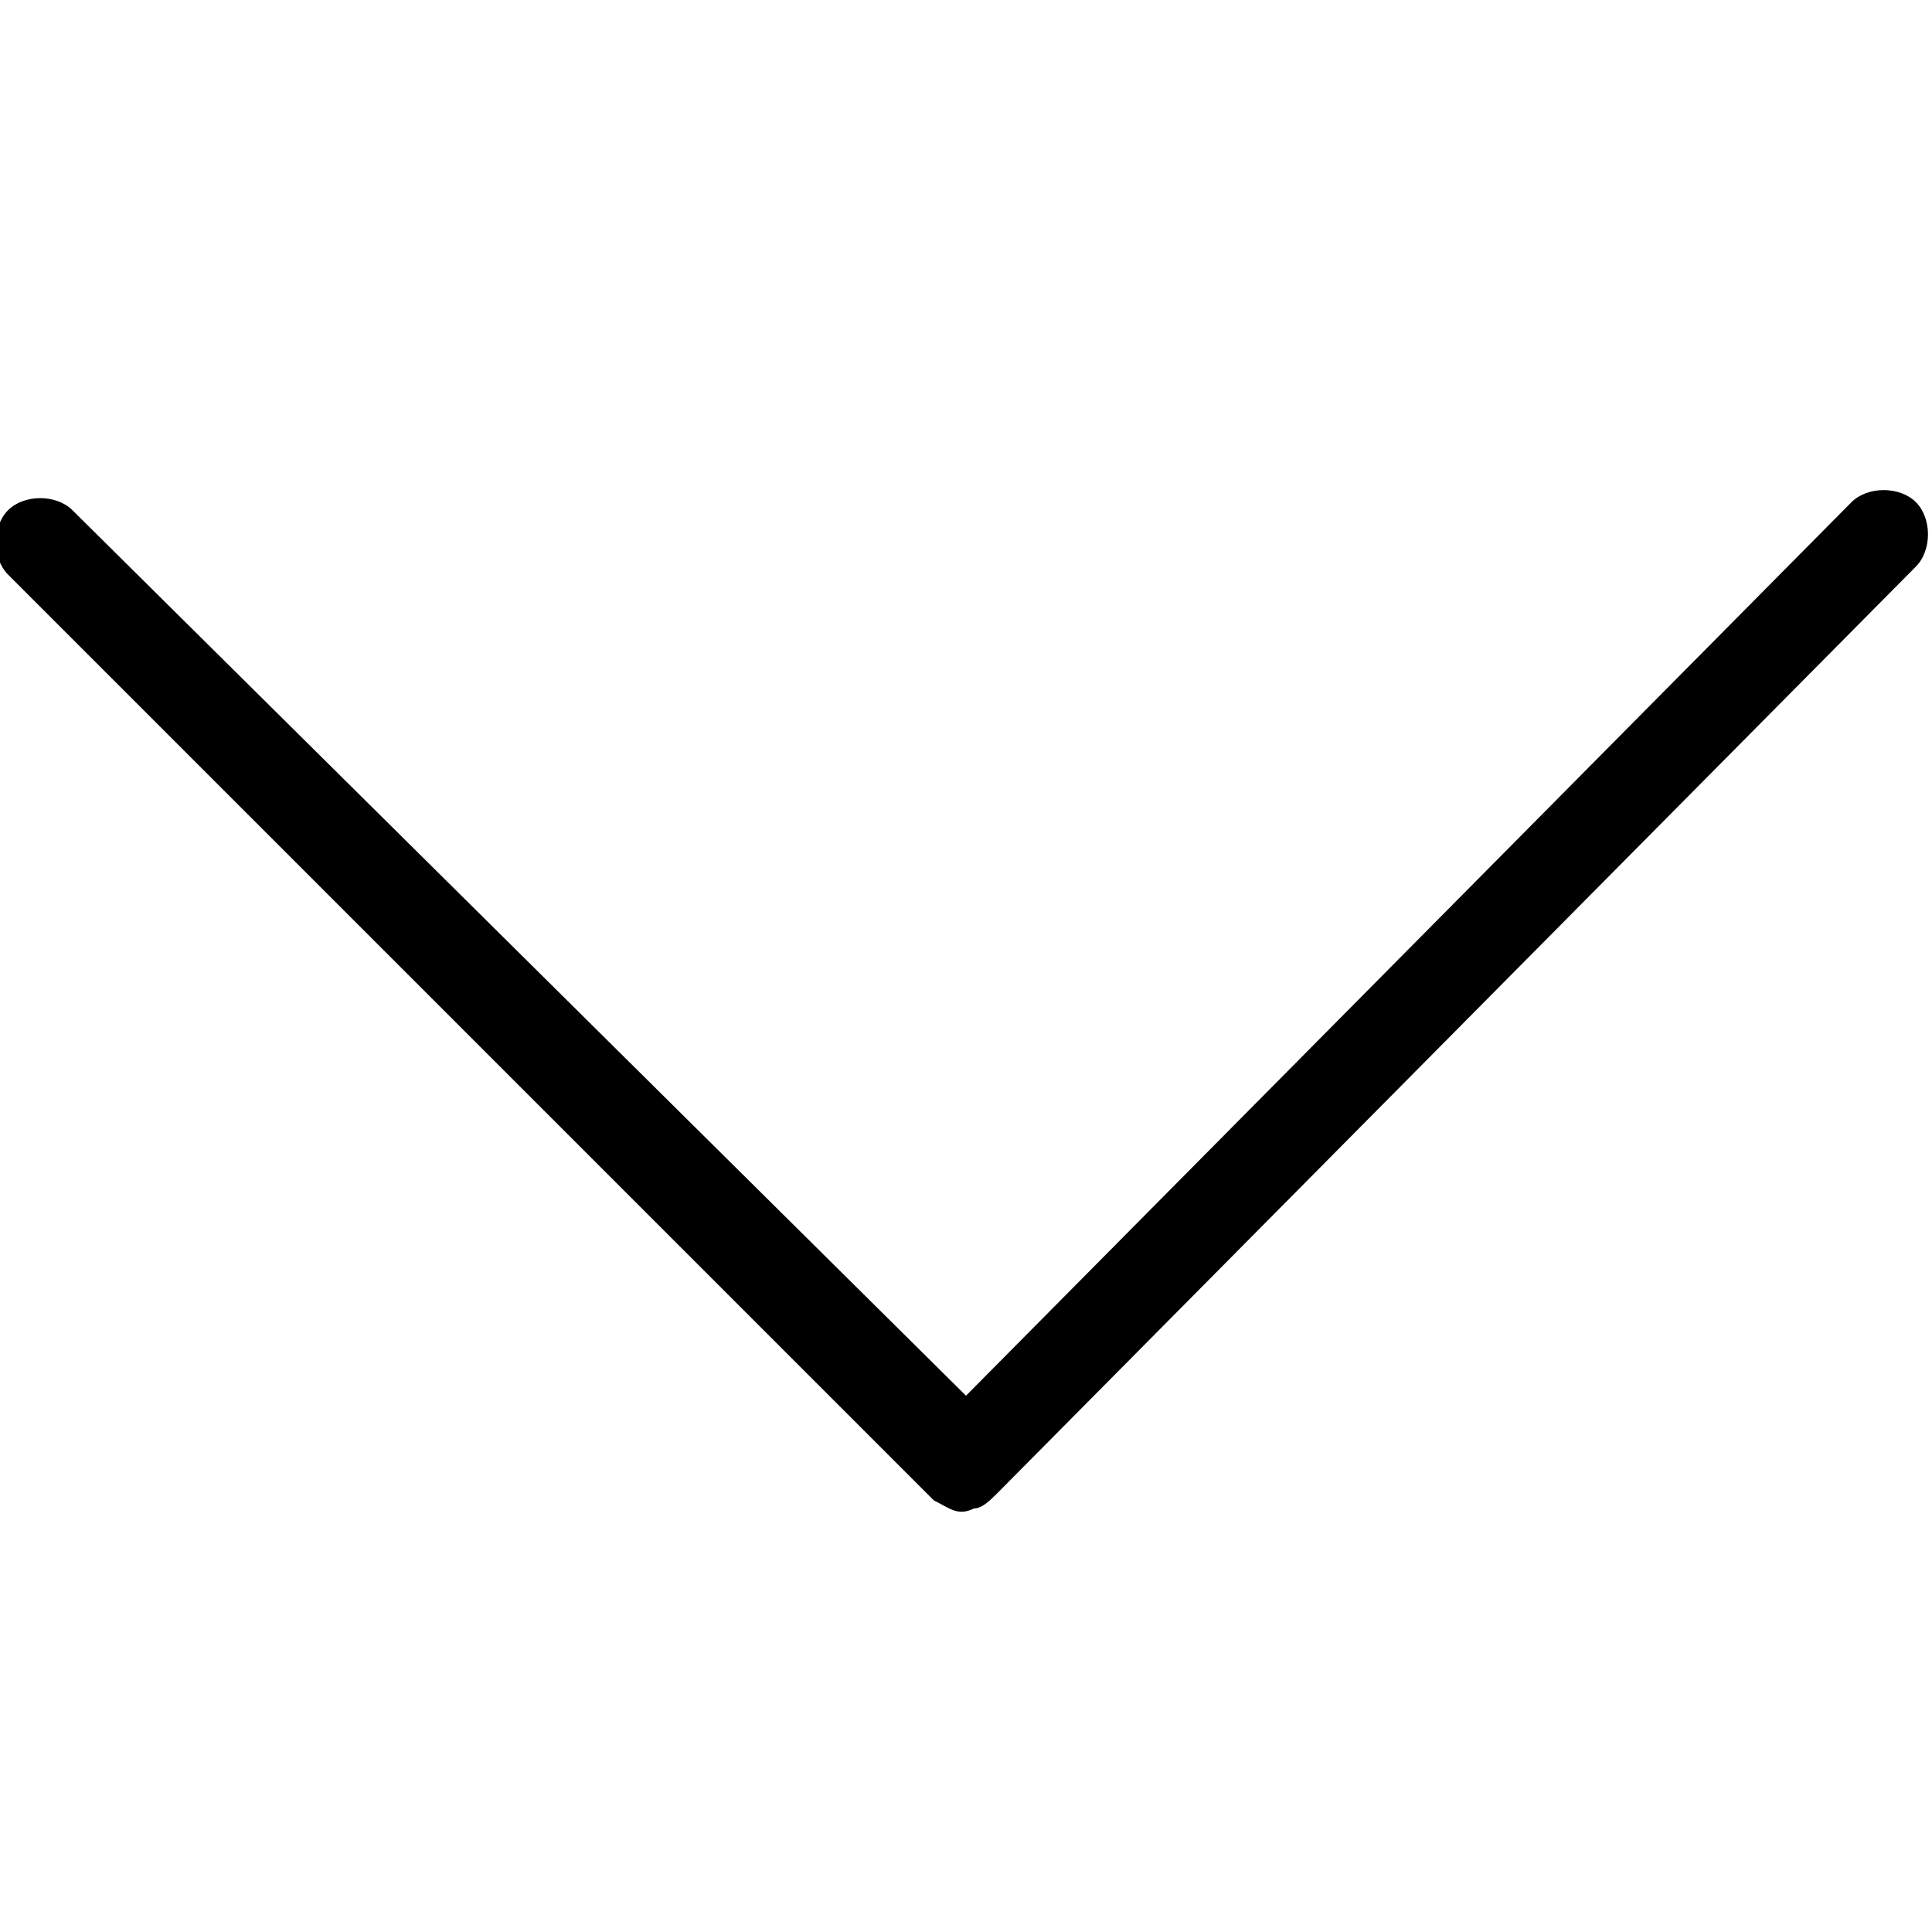 <?xml version="1.0" encoding="utf-8"?>
<!-- Generator: Adobe Illustrator 21.1.0, SVG Export Plug-In . SVG Version: 6.00 Build 0)  -->
<svg version="1.1" id="Layer_1" xmlns="http://www.w3.org/2000/svg" xmlns:xlink="http://www.w3.org/1999/xlink" x="0px" y="0px"
	 viewBox="0 0 24 24" style="enable-background:new 0 0 24 24;" xml:space="preserve">
<path transform="translate(0,-952.362)" d="M12.1,971.1c0.1,0,0.2-0.1,0.3-0.2l11.4-11.5c0.2-0.2,0.2-0.6,0-0.8
	c-0.2-0.2-0.6-0.2-0.8,0c0,0,0,0,0,0l-11,11.1l-11.1-11c-0.2-0.2-0.6-0.2-0.8,0s-0.2,0.6,0,0.8c0,0,0,0,0,0L11.6,971
	C11.8,971.1,11.9,971.2,12.1,971.1z"/>
</svg>
